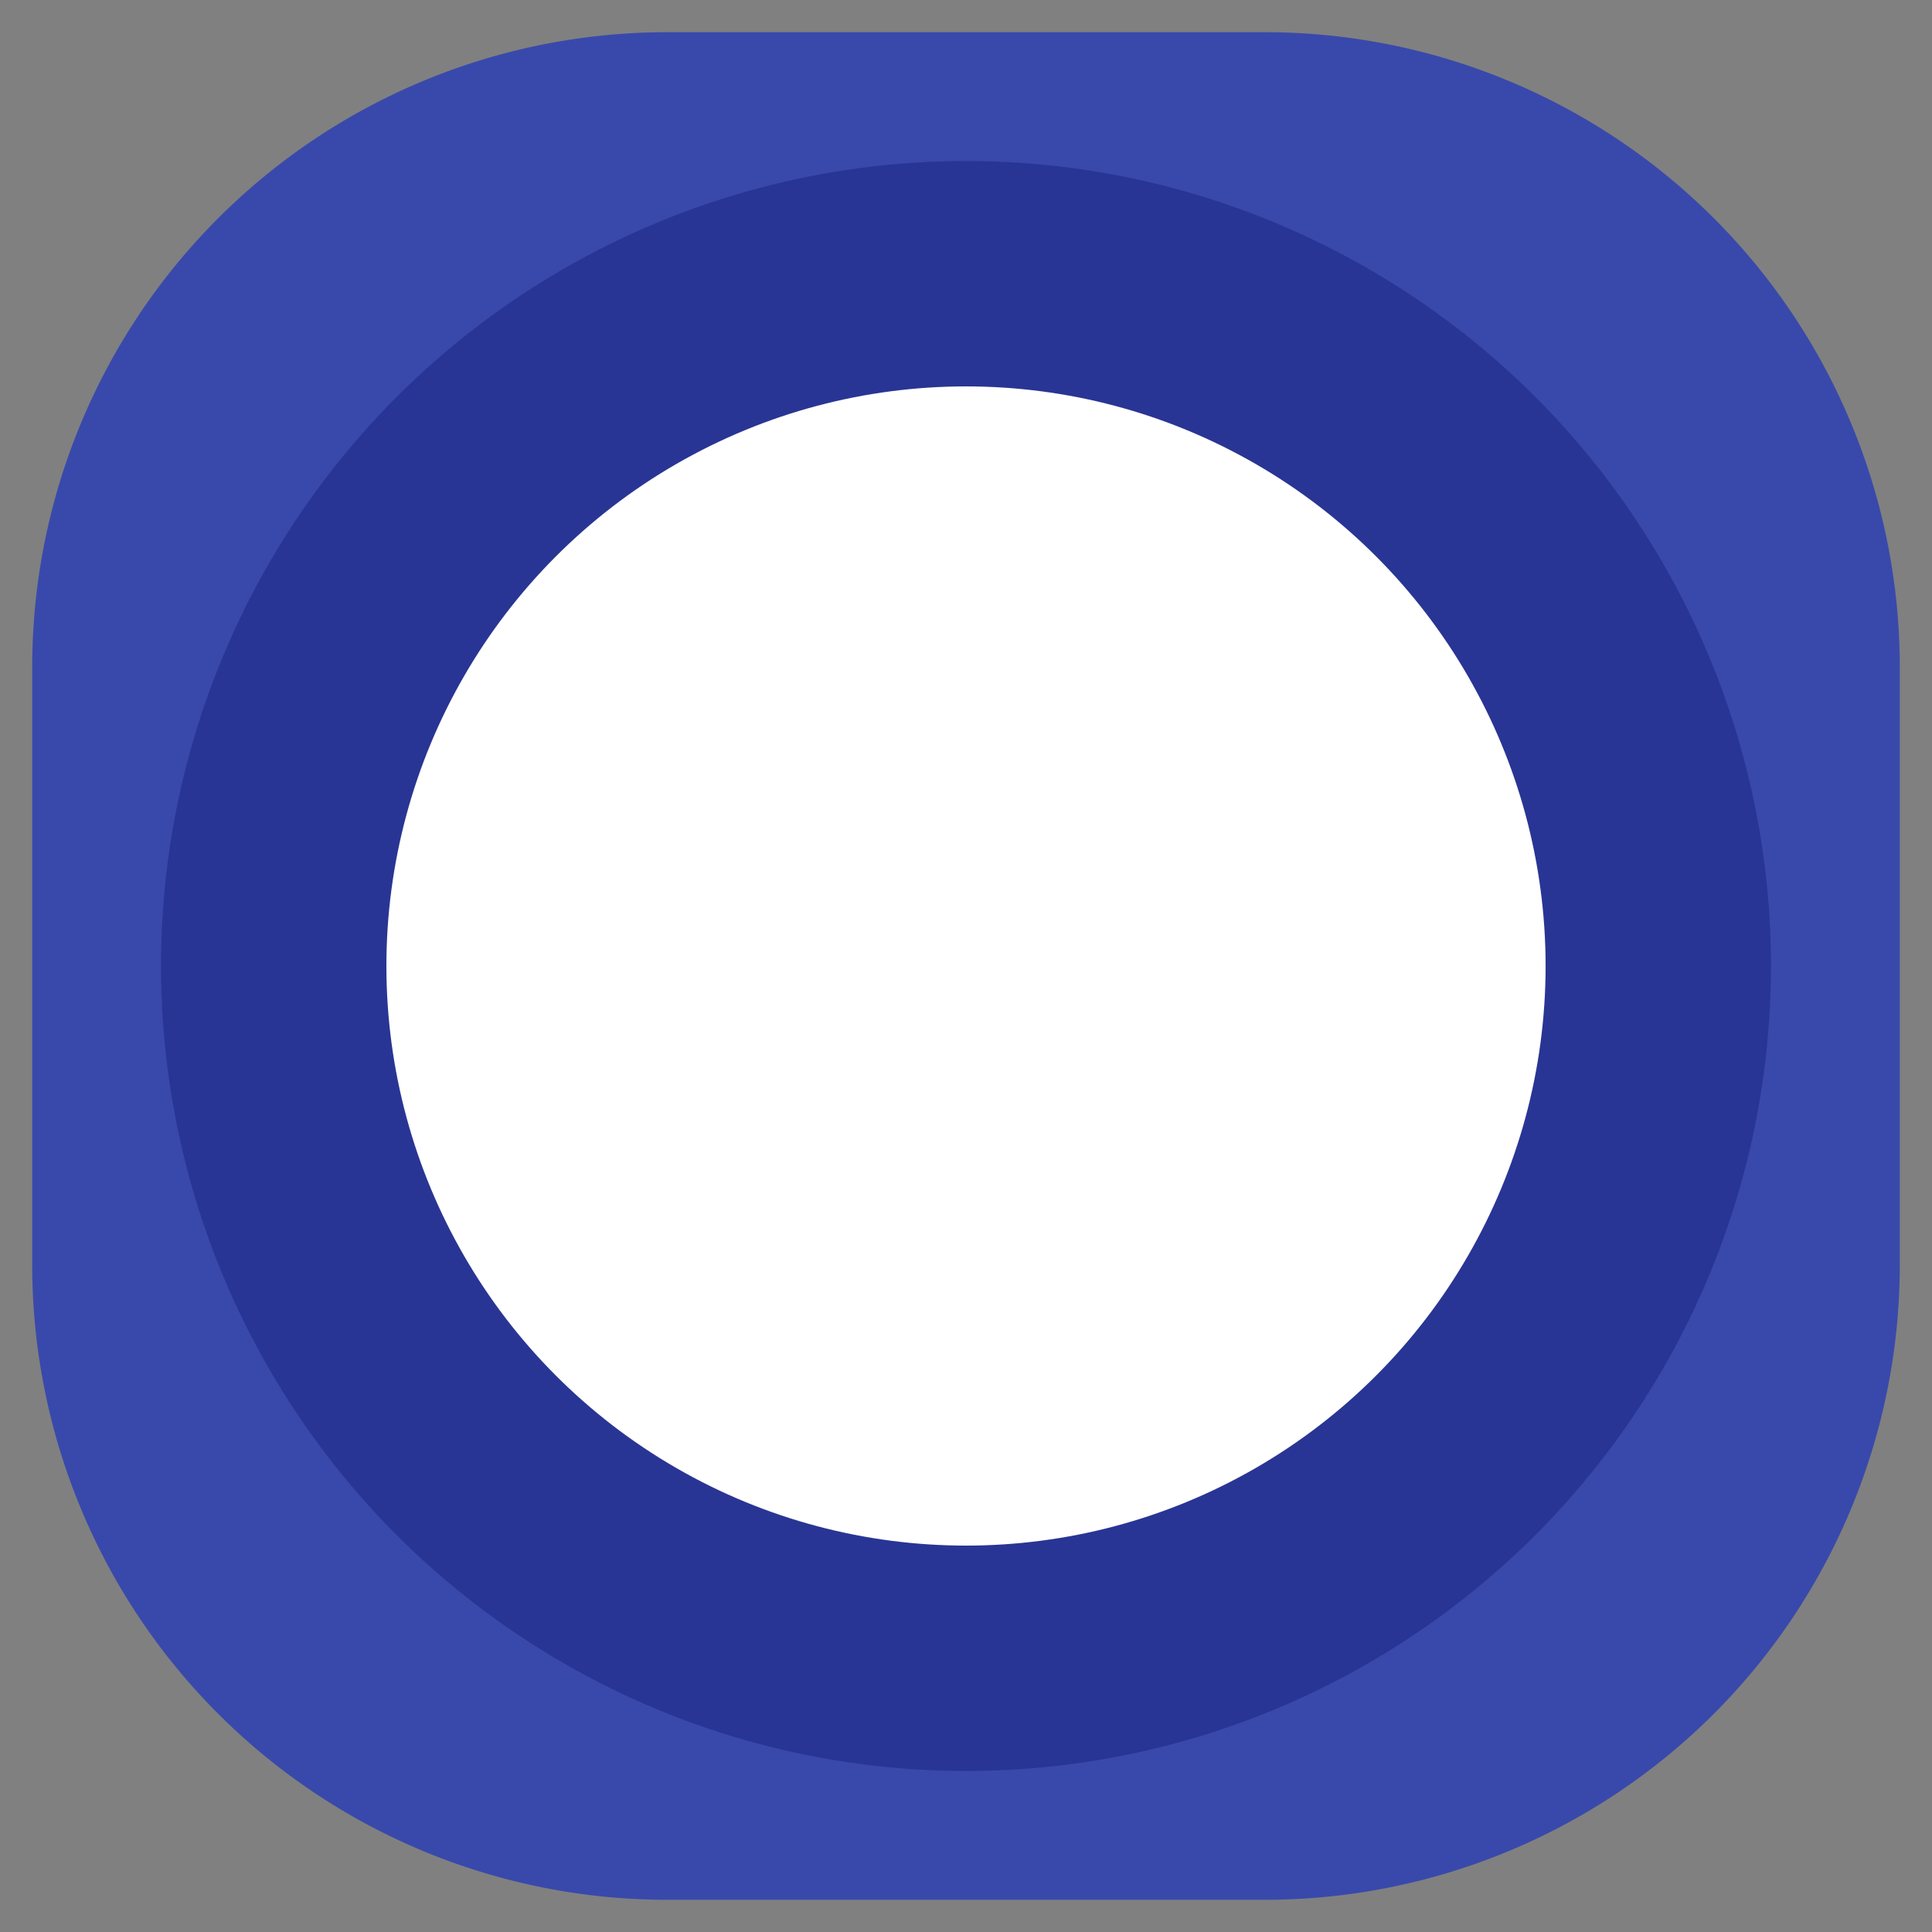 <?xml version="1.0" encoding="UTF-8" standalone="no"?>
<svg
   xmlns:dc="http://purl.org/dc/elements/1.1/"
   xmlns:cc="http://creativecommons.org/ns#"
   xmlns:rdf="http://www.w3.org/1999/02/22-rdf-syntax-ns#"
   xmlns:svg="http://www.w3.org/2000/svg"
   xmlns="http://www.w3.org/2000/svg"
   xmlns:sodipodi="http://sodipodi.sourceforge.net/DTD/sodipodi-0.dtd"
   xmlns:inkscape="http://www.inkscape.org/namespaces/inkscape"
   width="60mm"
   height="60mm"
   viewBox="0 0 60 60"
   version="1.1"
   id="svg947"
   inkscape:version="1.0.2 (394de47547, 2021-03-26)"
   sodipodi:docname="logo_small.svg">
  <rect x="0" y="0" width="60" height="60" fill="#808080" stroke="none"/>
  <defs
     id="defs941">
    <inkscape:path-effect
       effect="fillet_chamfer"
       id="path-effect837"
       is_visible="true"
       lpeversion="1"
       satellites_param="F,1,0,1,0,0.34,0,1 @ F,1,0,1,0,0.34,0,1 @ F,1,0,1,0,0.34,0,1 @ F,1,0,1,0,0.34,0,1"
       unit="mm"
       method="auto"
       mode="F"
       radius="34"
       chamfer_steps="1"
       flexible="true"
       use_knot_distance="true"
       apply_no_radius="true"
       apply_with_radius="true"
       only_selected="false"
       hide_knots="false" />
  </defs>
  <sodipodi:namedview
     id="base"
     pagecolor="#ffffff"
     bordercolor="#666666"
     borderopacity="1.0"
     inkscape:pageopacity="0.0"
     inkscape:pageshadow="2"
     inkscape:zoom="1.979899"
     inkscape:cx="69.968823"
     inkscape:cy="83.481964"
     inkscape:document-units="mm"
     inkscape:current-layer="layer1"
     inkscape:document-rotation="0"
     showgrid="false"
     inkscape:window-width="1328"
     inkscape:window-height="797"
     inkscape:window-x="631"
     inkscape:window-y="168"
     inkscape:window-maximized="0" />
  <g
     inkscape:label="Layer 1"
     inkscape:groupmode="layer"
     id="layer1">
    <path
       style="fill:#3949ab;fill-opacity:1;stroke-width:5;stroke-linejoin:round"
       id="rect835"
       width="58"
       height="58"
       x="1"
       y="1"
       inkscape:path-effect="#path-effect837"
       sodipodi:type="rect"
       d="M 20.72,1 H 39.28 A 19.72,19.72 45 0 1 59,20.72 V 39.28 A 19.72,19.72 135 0 1 39.28,59 H 20.72 A 19.72,19.72 45 0 1 1,39.28 V 20.72 A 19.72,19.72 135 0 1 20.72,1 Z" />
    <path
       style="fill:#000000;stroke-width:1"
       id="path853"
       d="" />
    <circle
       style="fill:#1a237e;fill-opacity:0.5;stroke-width:5;stroke-linejoin:round"
       id="path1563"
       cx="30"
       cy="30"
       r="25" />
    <circle
       style="fill:#ffffff;fill-opacity:1;stroke-width:5;stroke-linejoin:round"
       id="path1563-3"
       cx="30"
       cy="30"
       r="18" />
  </g>
</svg>
